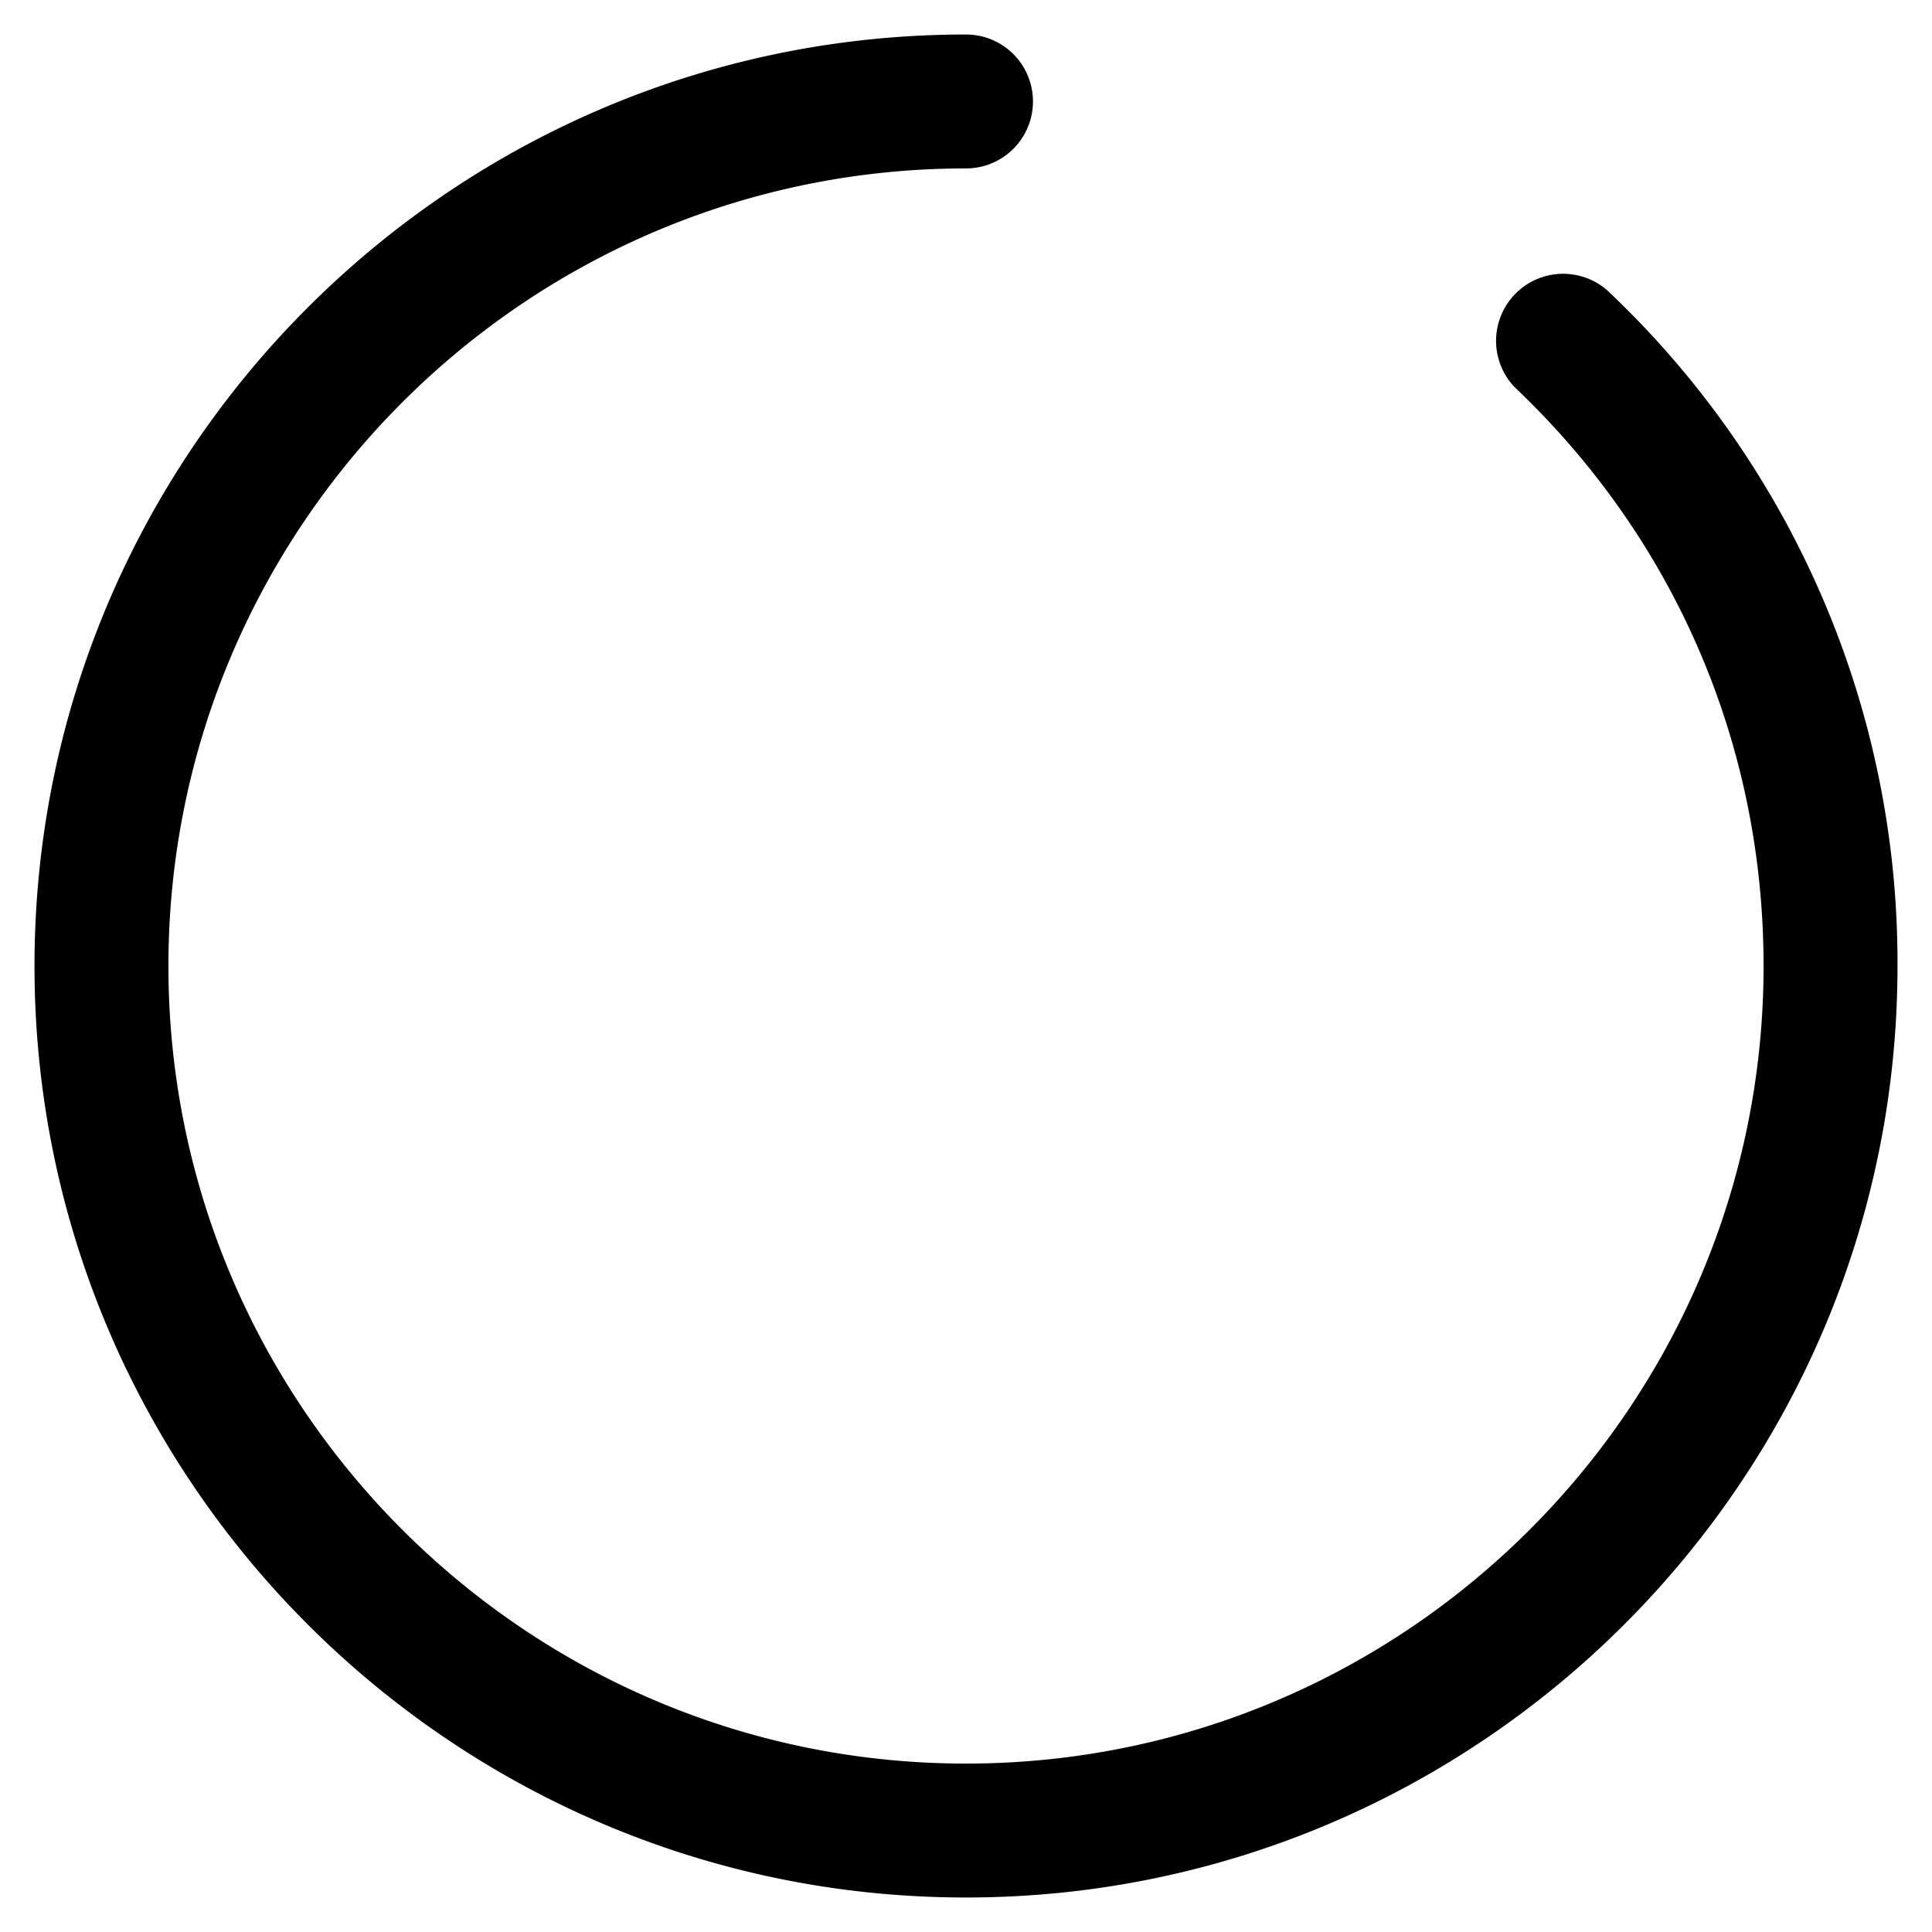 <?xml version="1.0" standalone="no"?>
<!DOCTYPE svg PUBLIC "-//W3C//DTD SVG 1.1//EN" "http://www.w3.org/Graphics/SVG/1.1/DTD/svg11.dtd"><svg t="1708610906410"
  class="icon" viewBox="0 0 1024 1024" version="1.1" xmlns="http://www.w3.org/2000/svg" p-id="986"
  xmlns:xlink="http://www.w3.org/1999/xlink" width="200" height="200">
  <path
    d="M512 1005.714C239.762 1005.714 18.286 784.238 18.286 512S239.762 18.286 512 18.286a35.474 35.474 0 0 1 0 70.985c-233.106 0-422.729 189.659-422.729 422.766 0 233.07 189.623 422.693 422.729 422.693 233.07 0 422.729-189.623 422.729-422.729 0-117.175-46.848-226.121-131.913-306.761a35.547 35.547 0 0 1 48.859-51.529A489.289 489.289 0 0 1 1005.714 512c0 272.238-221.477 493.714-493.714 493.714z"
    fill="currentColor" p-id="987"></path>
</svg>
